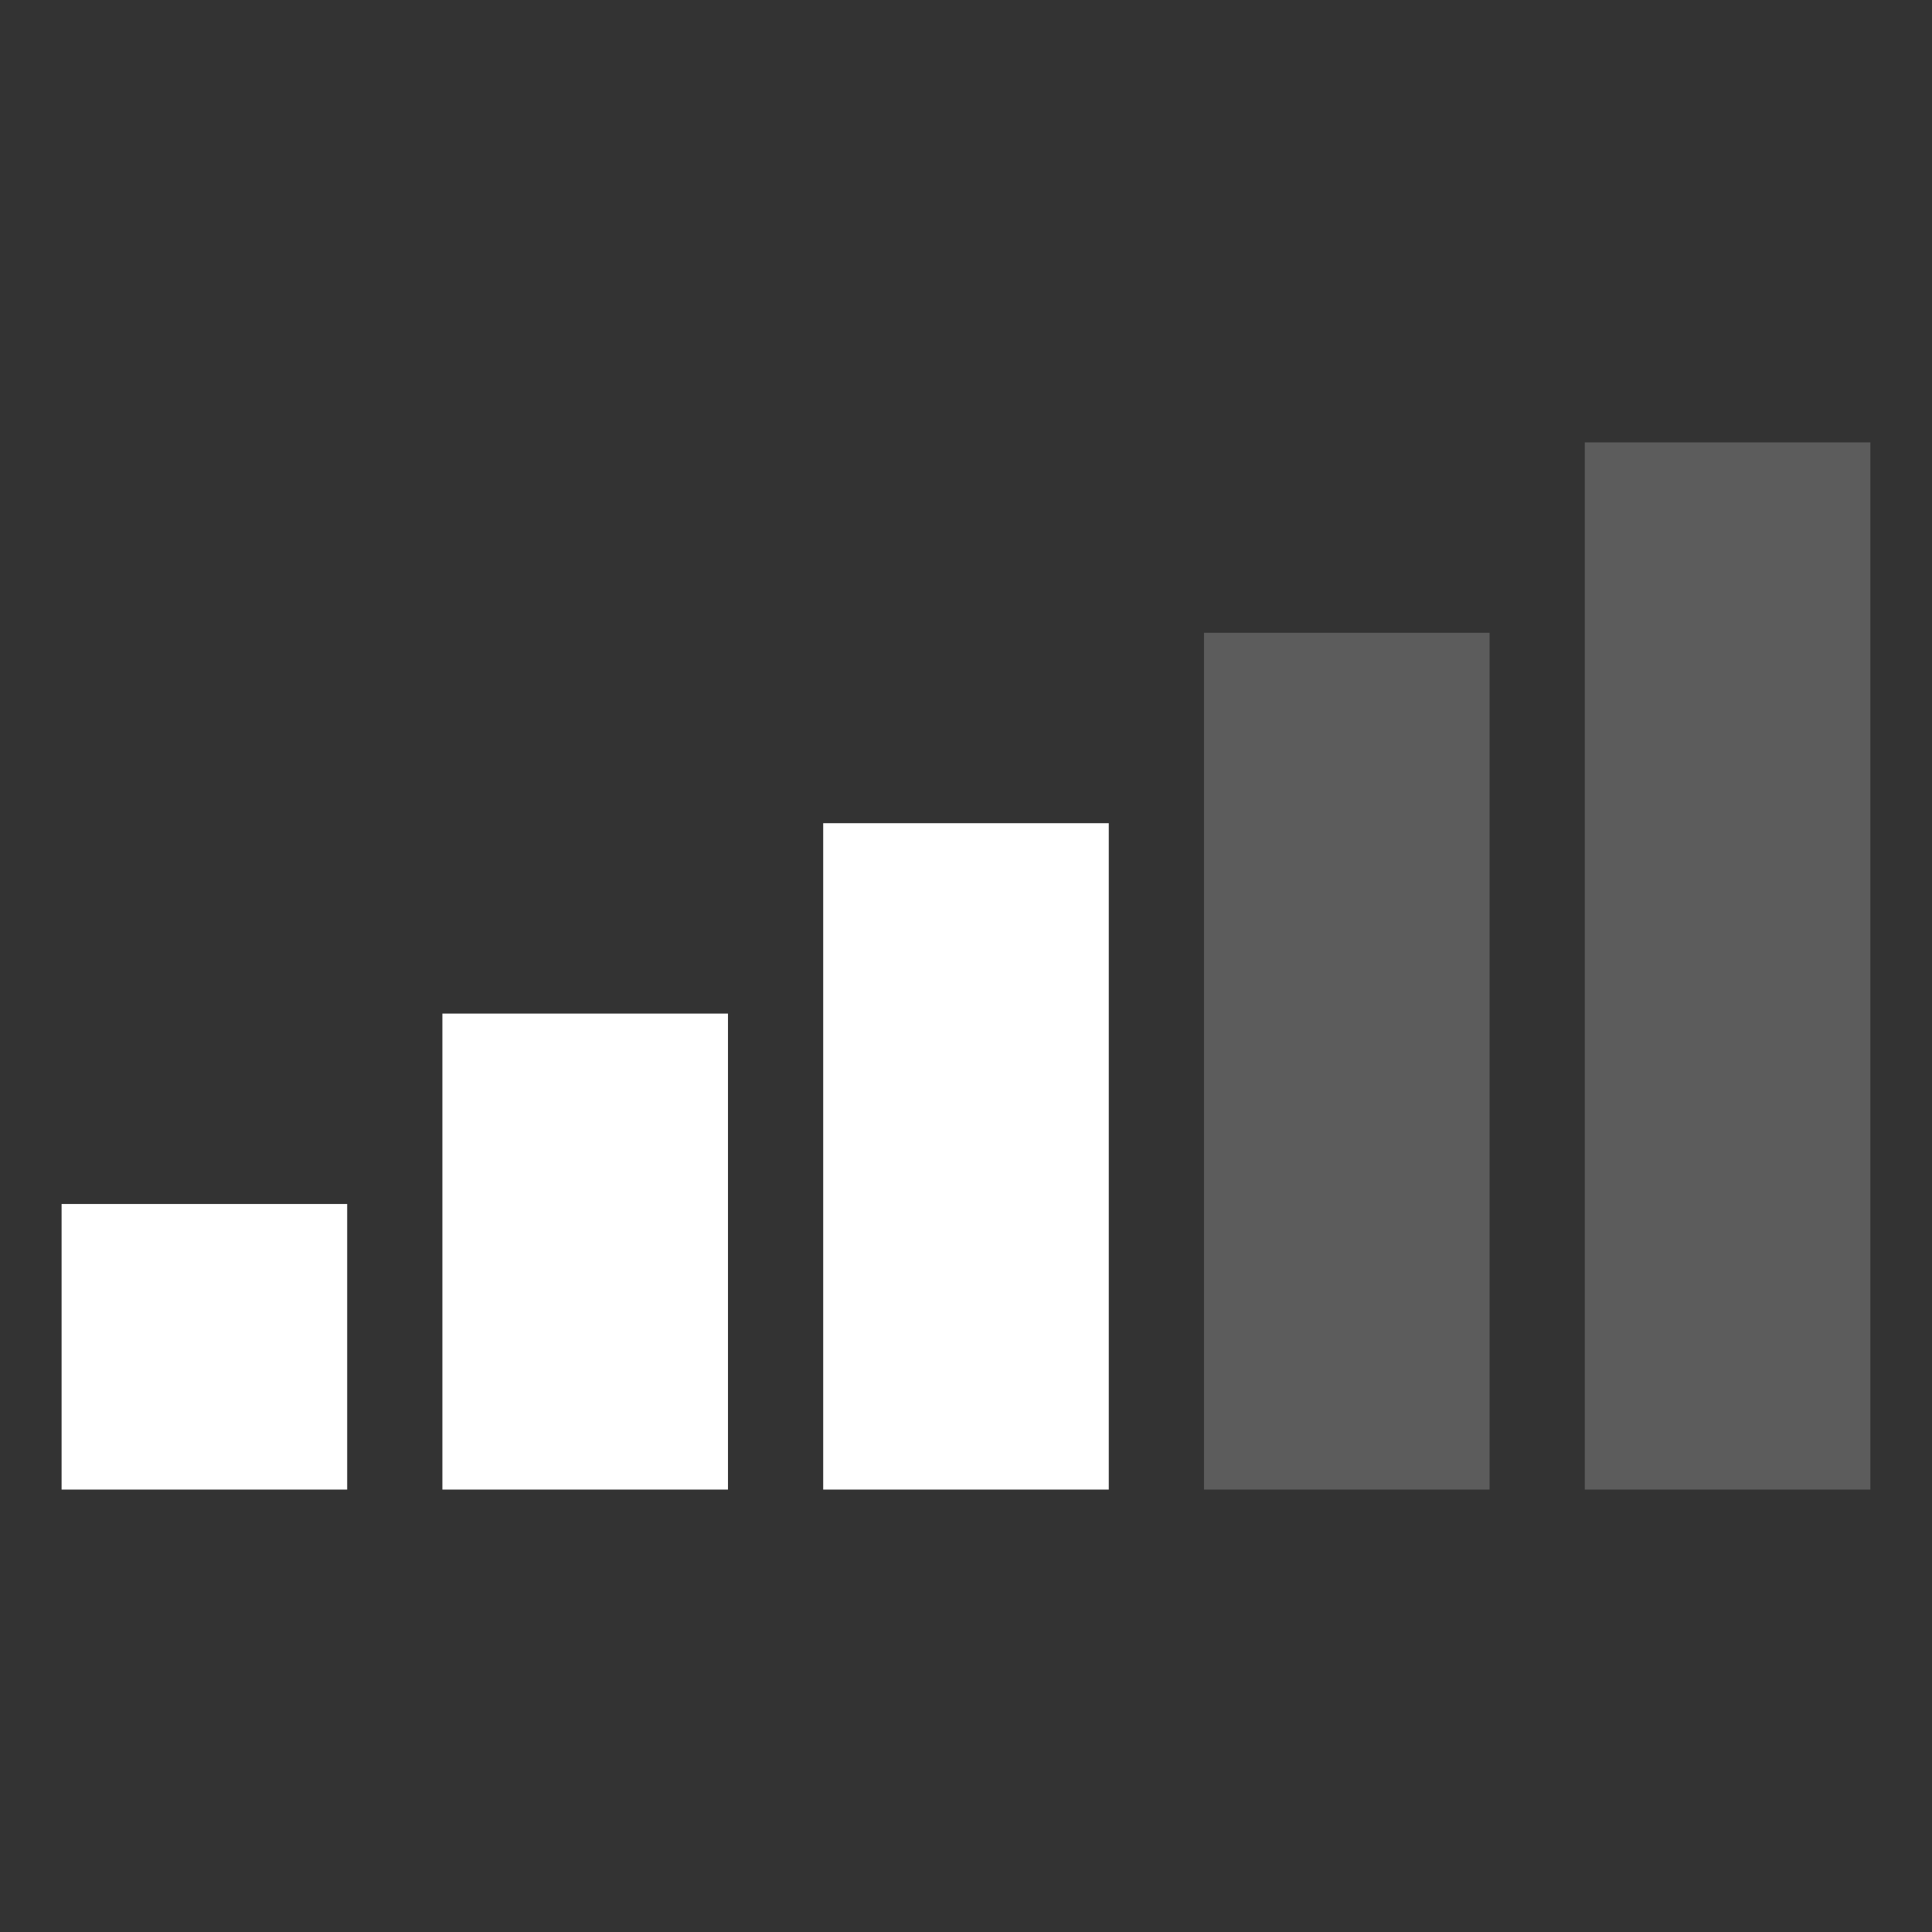<?xml version="1.0" encoding="iso-8859-1"?>
<!-- Generator: Adobe Illustrator 17.0.0, SVG Export Plug-In . SVG Version: 6.00 Build 0)  -->
<!DOCTYPE svg PUBLIC "-//W3C//DTD SVG 1.1//EN" "http://www.w3.org/Graphics/SVG/1.1/DTD/svg11.dtd">
<svg version="1.1" xmlns="http://www.w3.org/2000/svg" xmlns:xlink="http://www.w3.org/1999/xlink" x="0px" y="0px" width="60px"
	 height="60px" viewBox="368.02 329.933 60 60" style="enable-background:new 368.02 329.933 60 60;" xml:space="preserve">
<rect x="368.02" y="329.933" width="60" height="60" fill="#333333" stroke="none"/>
<g id="Layer_1">
</g>
<g id="Layer_3">
	<rect x="417.237" y="343.672" style="opacity:0.2;fill:#FFFFFF;" width="8.869" height="32.521"/>
	<rect x="405.411" y="349.585" style="opacity:0.2;fill:#FFFFFF;" width="8.869" height="26.608"/>
	<rect x="393.585" y="355.498" style="fill:#FFFFFF;" width="8.869" height="20.695"/>
	<rect x="381.759" y="361.411" style="fill:#FFFFFF;" width="8.869" height="14.782"/>
	<rect x="369.933" y="367.324" style="fill:#FFFFFF;" width="8.869" height="8.869"/>
</g>
<g id="Layer_2">
</g>
</svg>
